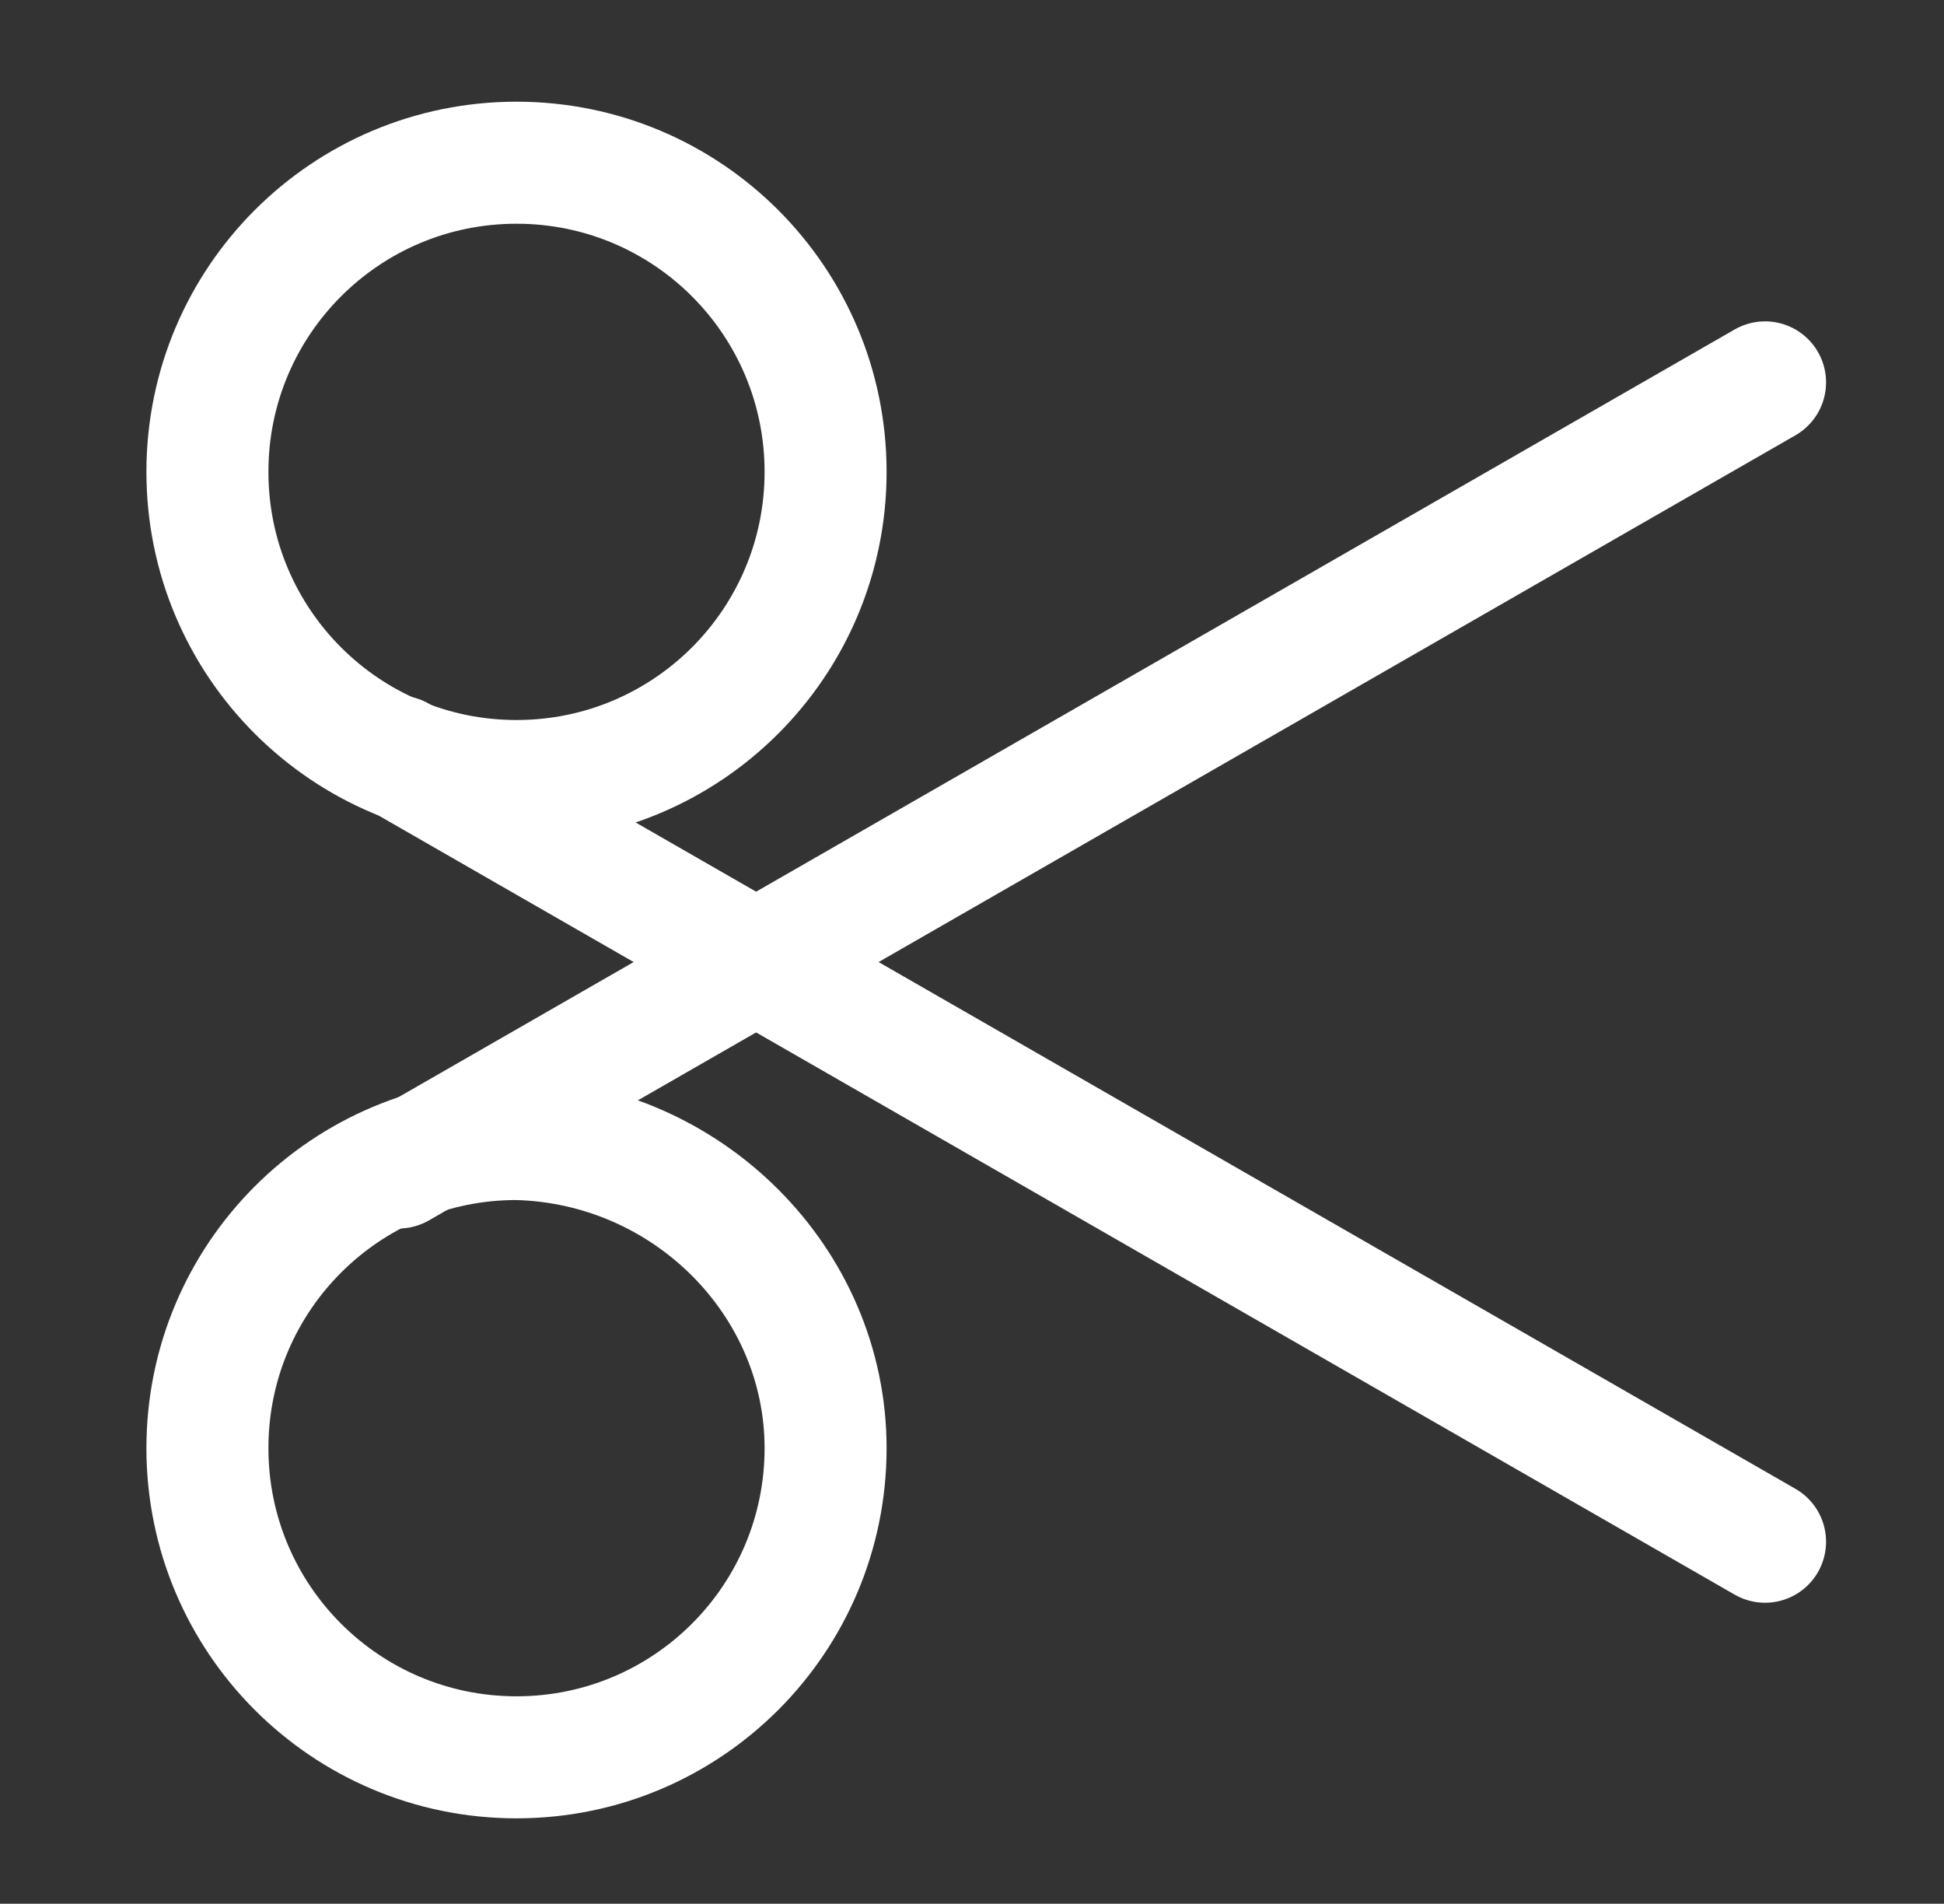 <?xml version="1.0" encoding="utf-8"?>
<!-- Generator: Adobe Illustrator 18.0.0, SVG Export Plug-In . SVG Version: 6.00 Build 0)  -->
<!DOCTYPE svg PUBLIC "-//W3C//DTD SVG 1.1//EN" "http://www.w3.org/Graphics/SVG/1.1/DTD/svg11.dtd">
<svg version="1.1" id="Layer_1" xmlns="http://www.w3.org/2000/svg" xmlns:xlink="http://www.w3.org/1999/xlink" x="0px" y="0px"
	 viewBox="81 576.2 47.8 46.8" enable-background="new 81 576.2 47.8 46.8" xml:space="preserve">
<rect x="81" y="576.2" width="47.8" height="46.8" fill="#333333" stroke="none"/>
<g id="Layer_2">
</g>
<g>
	<g>
		
			<line fill="none" stroke="#FFFFFF" stroke-width="3" stroke-linecap="round" stroke-miterlimit="10" x1="124.4" y1="585.6" x2="90.8" y2="604.9"/>
		
			<line fill="none" stroke="#FFFFFF" stroke-width="3" stroke-linecap="round" stroke-miterlimit="10" x1="124.4" y1="614.1" x2="90.8" y2="594.8"/>
		<path fill="none" stroke="#FFFFFF" stroke-width="3" stroke-linecap="round" stroke-miterlimit="10" d="M101.3,611.8
			c0,4.2-3.4,7.6-7.6,7.6s-7.6-3.4-7.6-7.6c0-4.2,3.4-7.6,7.6-7.6C97.9,604.3,101.3,607.7,101.3,611.8z"/>
		<path fill="none" stroke="#FFFFFF" stroke-width="3" stroke-linecap="round" stroke-miterlimit="10" d="M101.3,587.8
			c0,4.2-3.4,7.6-7.6,7.6s-7.6-3.4-7.6-7.6c0-4.2,3.4-7.6,7.6-7.6C97.9,580.2,101.3,583.6,101.3,587.8z"/>
	</g>
</g>
</svg>
